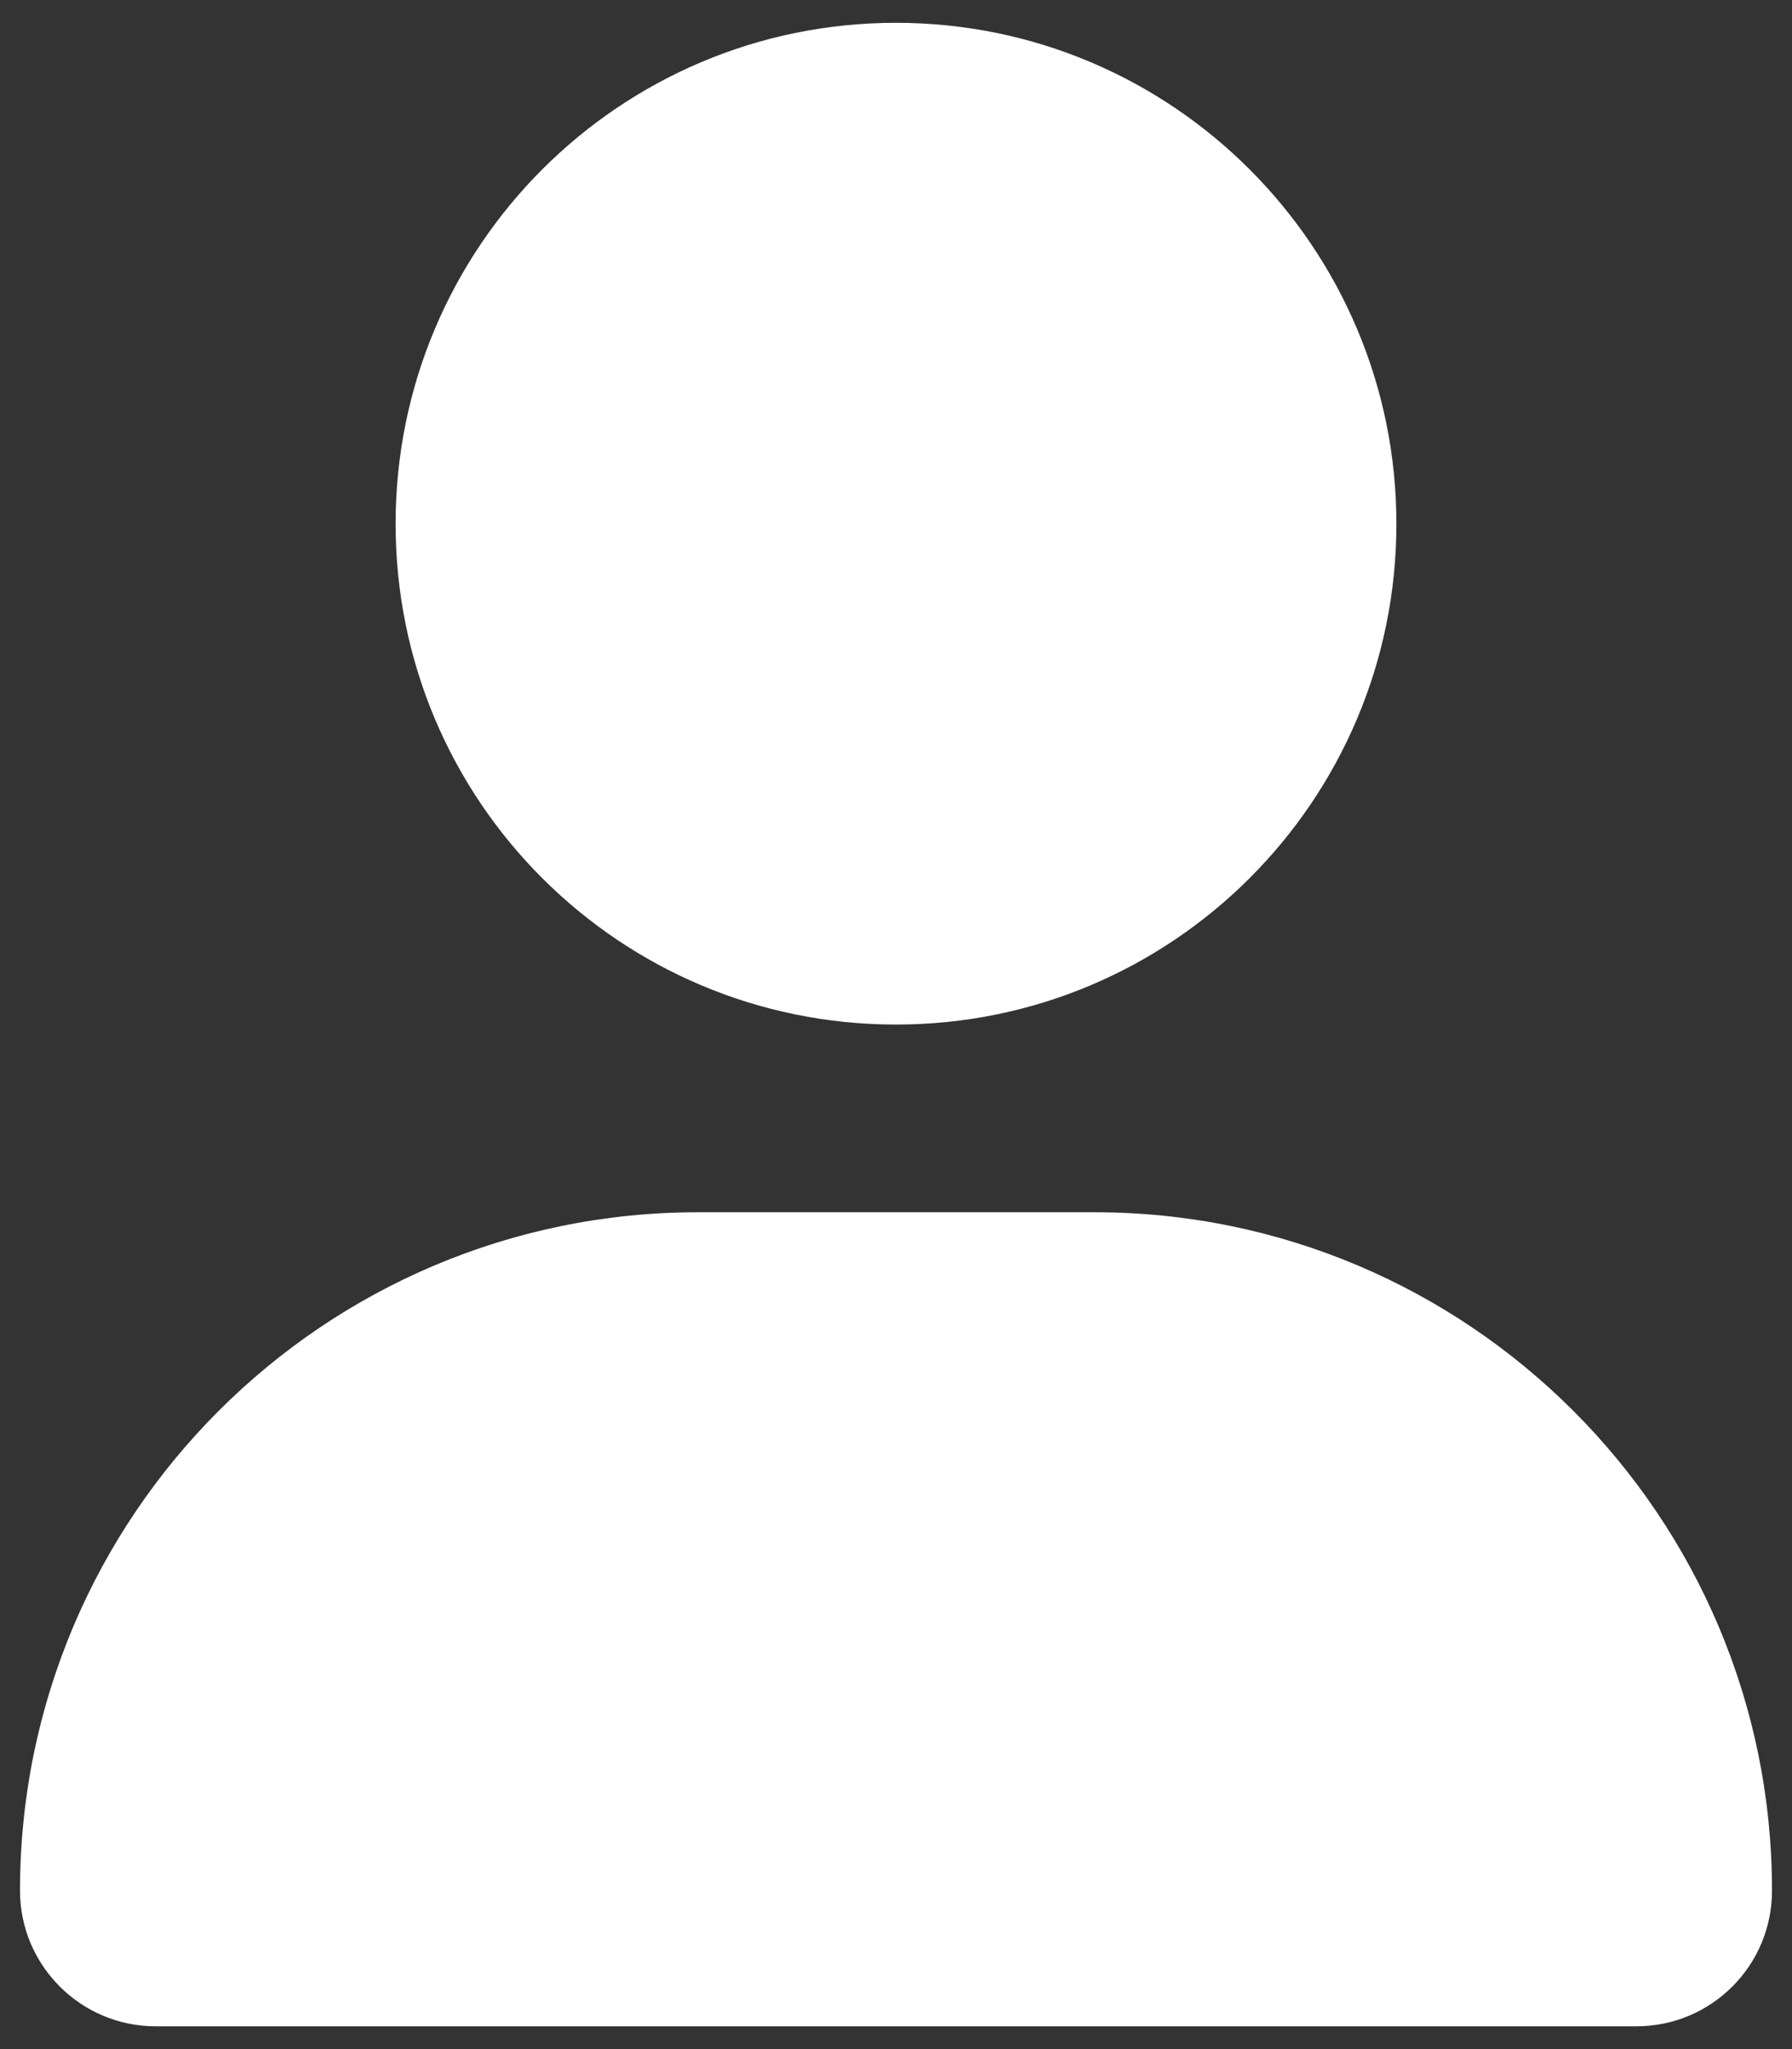 <?xml version="1.0" encoding="utf-8"?>
<!-- Generator: Adobe Illustrator 26.0.0, SVG Export Plug-In . SVG Version: 6.00 Build 0)  -->
<svg version="1.1" id="Слой_1" xmlns="http://www.w3.org/2000/svg" xmlns:xlink="http://www.w3.org/1999/xlink" x="0px" y="0px"
	 viewBox="0 0 448 512" style="enable-background:new 0 0 448 512;" xml:space="preserve">
<rect x="0" y="0" width="448" height="512" fill="#333333" stroke="none"/>
<style type="text/css">
	.st0{fill:#FFFFFF;}
</style>
<path class="st0" d="M224,256c69.1,0,125.1-56,125.1-125.1S293.1,5.7,224,5.7S98.9,61.7,98.9,130.9S154.9,256,224,256z M273.6,302.9
	h-99.1C80.9,302.9,5,378.8,5,472.4c0,18.7,15.2,33.9,33.9,33.9h370.2c18.7,0,33.9-15.1,33.9-33.9C443,378.8,367.1,302.9,273.6,302.9
	z"/>
</svg>
